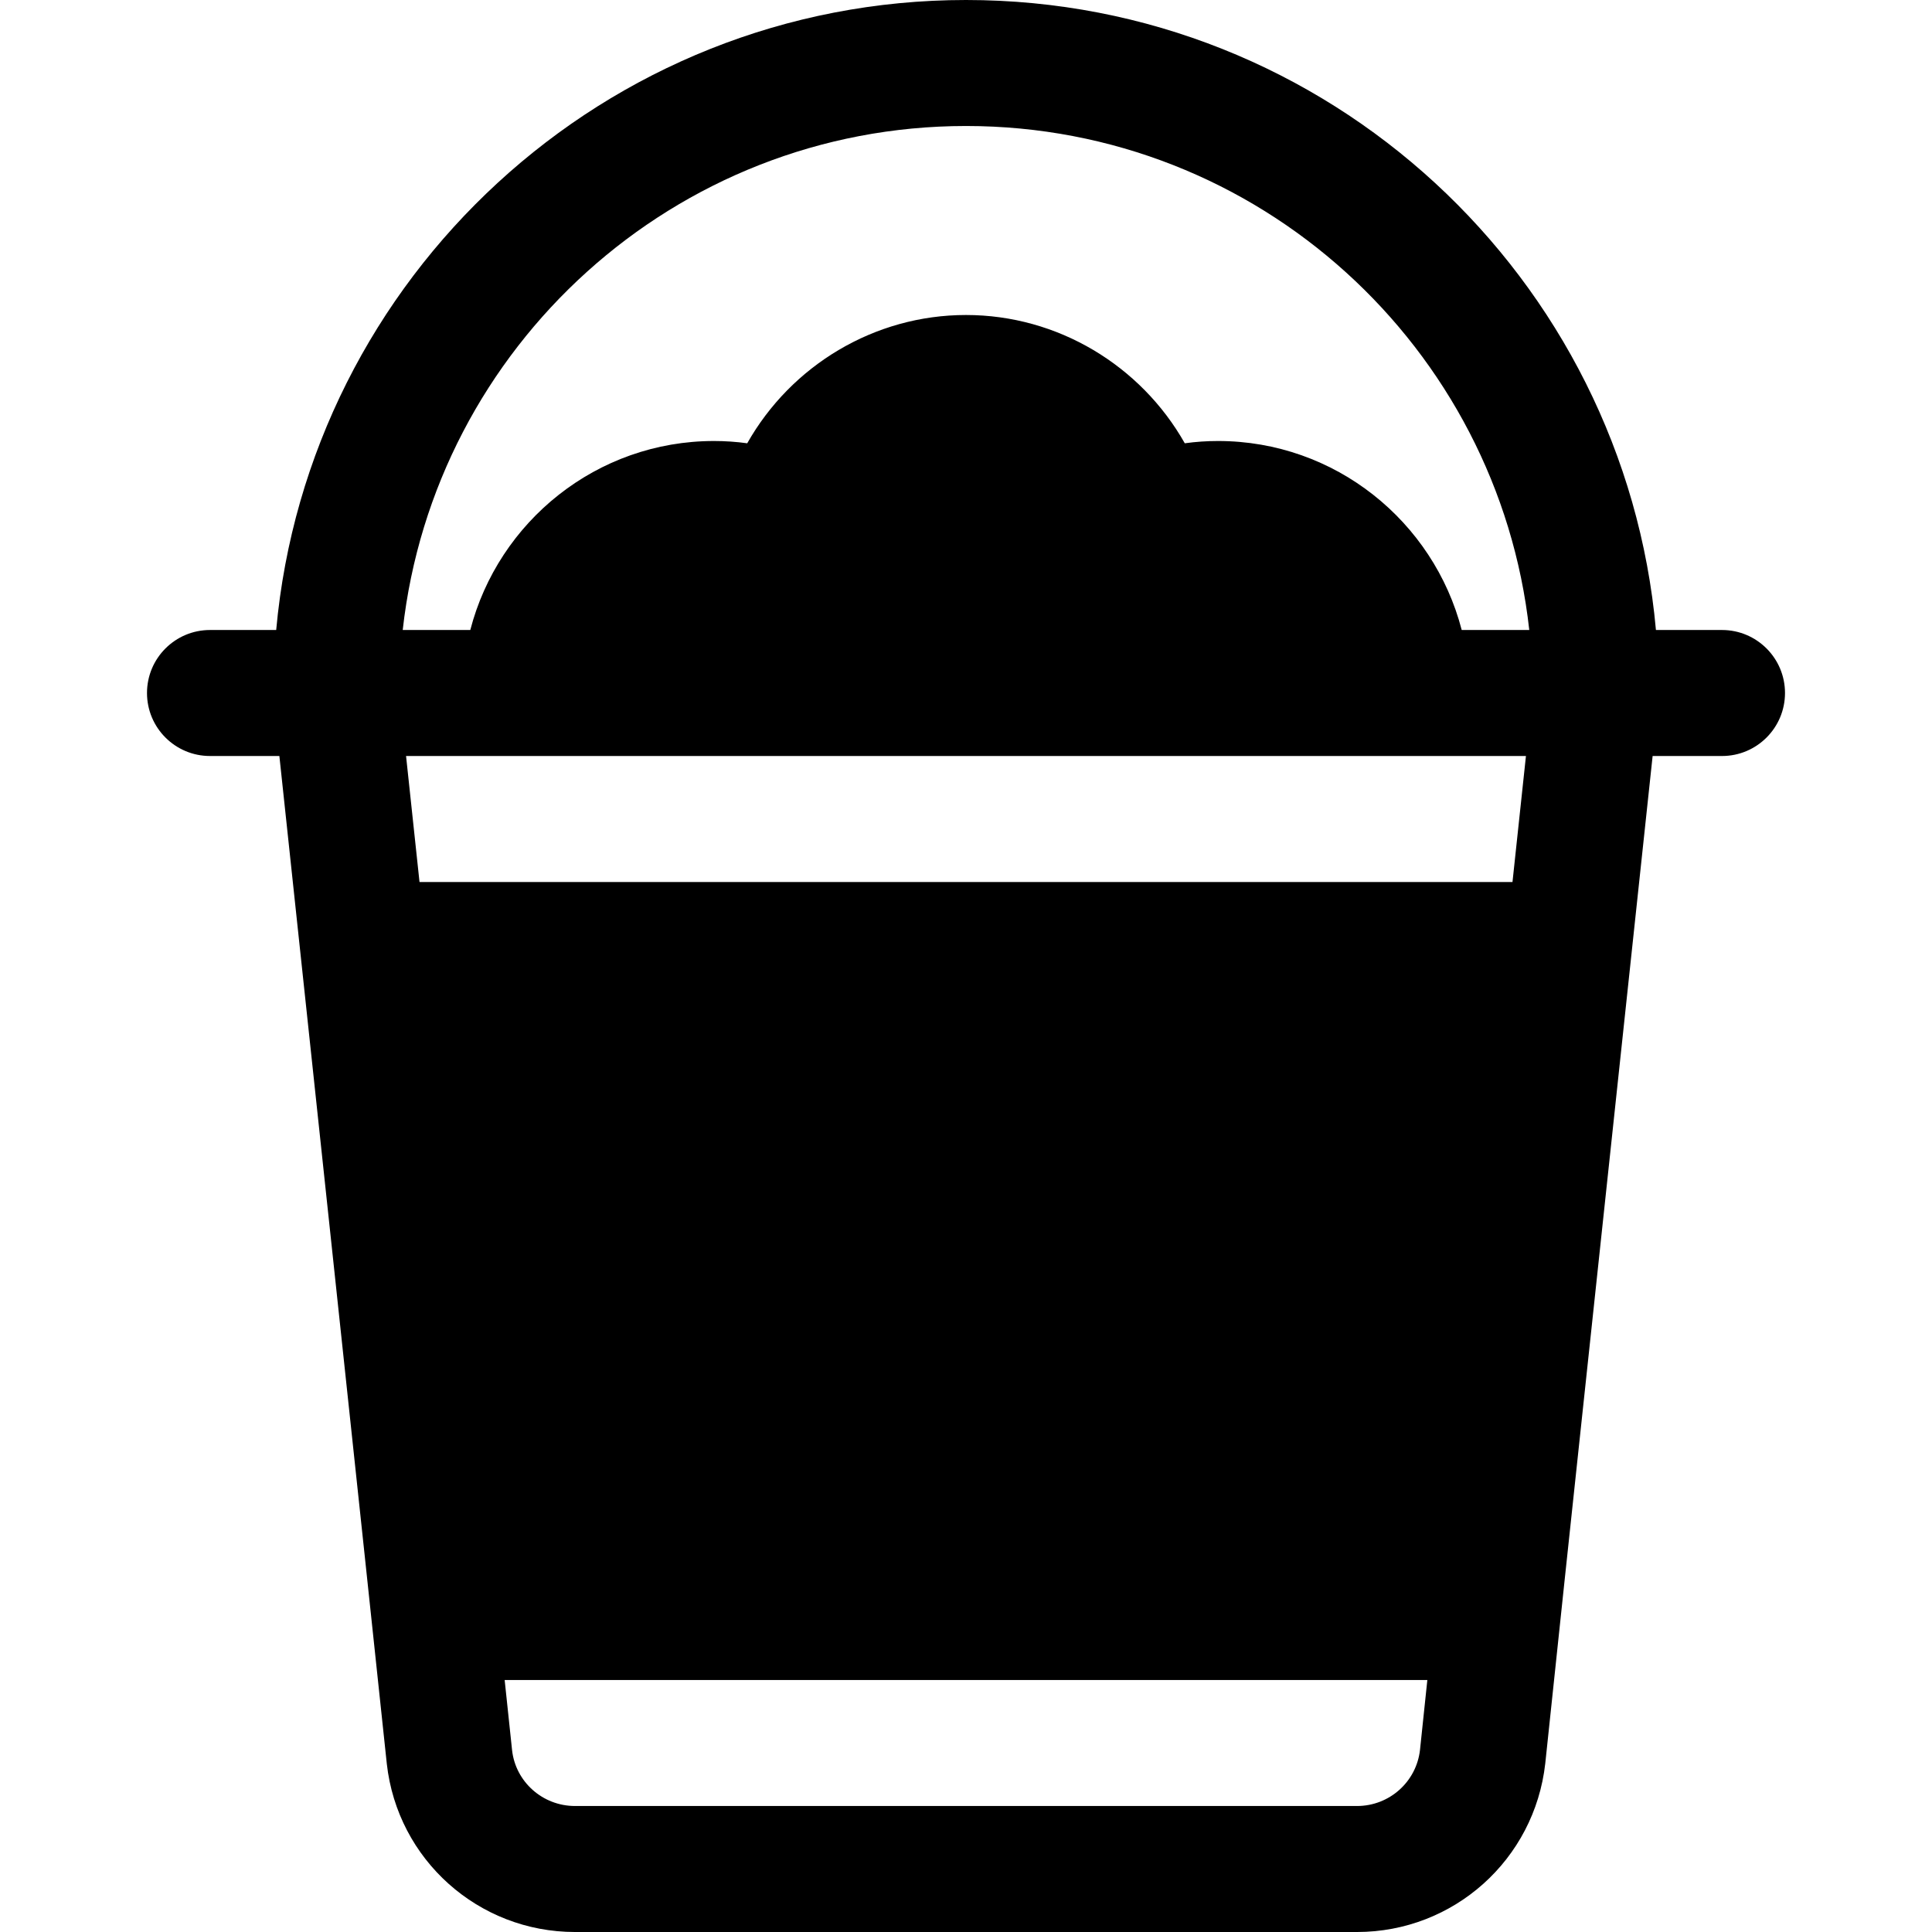 <?xml version="1.0" encoding="iso-8859-1"?>
<!-- Generator: Adobe Illustrator 19.0.0, SVG Export Plug-In . SVG Version: 6.00 Build 0)  -->
<svg xmlns="http://www.w3.org/2000/svg" xmlns:xlink="http://www.w3.org/1999/xlink" version="1.1" id="Layer_1" x="0px" y="0px" viewBox="0 0 512 512" style="enable-background:new 0 0 512 512;" xml:space="preserve">
<g>
	<g>
		<path d="M456.348,166.957h-17.509C430.475,73.671,352.083,0,256,0C160.374,0,81.667,73.495,73.194,166.957H55.652    c-9.217,0-16.696,7.473-16.696,16.696c0,9.223,7.479,16.696,16.696,16.696h18.384c6.736,63.185,22.745,212.819,28.474,267.093    c2.837,25.402,24.272,44.56,49.87,44.56h207.239c25.598,0,47.033-19.158,49.891-44.663c8.513-80.86,7.709-72.413,28.453-266.989    h18.385c9.217,0,16.696-7.473,16.696-16.696S465.565,166.957,456.348,166.957z M376.316,463.734    c-0.956,8.478-8.131,14.875-16.696,14.875H152.38c-8.565,0-15.74-6.397-16.673-14.771l-1.968-18.62h244.522L376.316,463.734z     M400.826,233.739H111.174l-3.565-33.391h296.782L400.826,233.739z M387.368,166.957c-7.442-28.758-33.533-50.087-64.585-50.087    c-2.935,0-5.88,0.201-8.804,0.603C302.326,96.869,280.316,83.478,256,83.478s-46.326,13.391-57.978,33.995    c-2.924-0.402-5.869-0.603-8.804-0.603c-31.053,0-57.143,21.329-64.585,50.087h-17.909C115.063,91.941,178.79,33.391,256,33.391    c77.698,0,141.049,58.881,149.271,133.565H387.368z"/>
	</g>
</g>
<g>
</g>
<g>
</g>
<g>
</g>
<g>
</g>
<g>
</g>
<g>
</g>
<g>
</g>
<g>
</g>
<g>
</g>
<g>
</g>
<g>
</g>
<g>
</g>
<g>
</g>
<g>
</g>
<g>
</g>
</svg>
